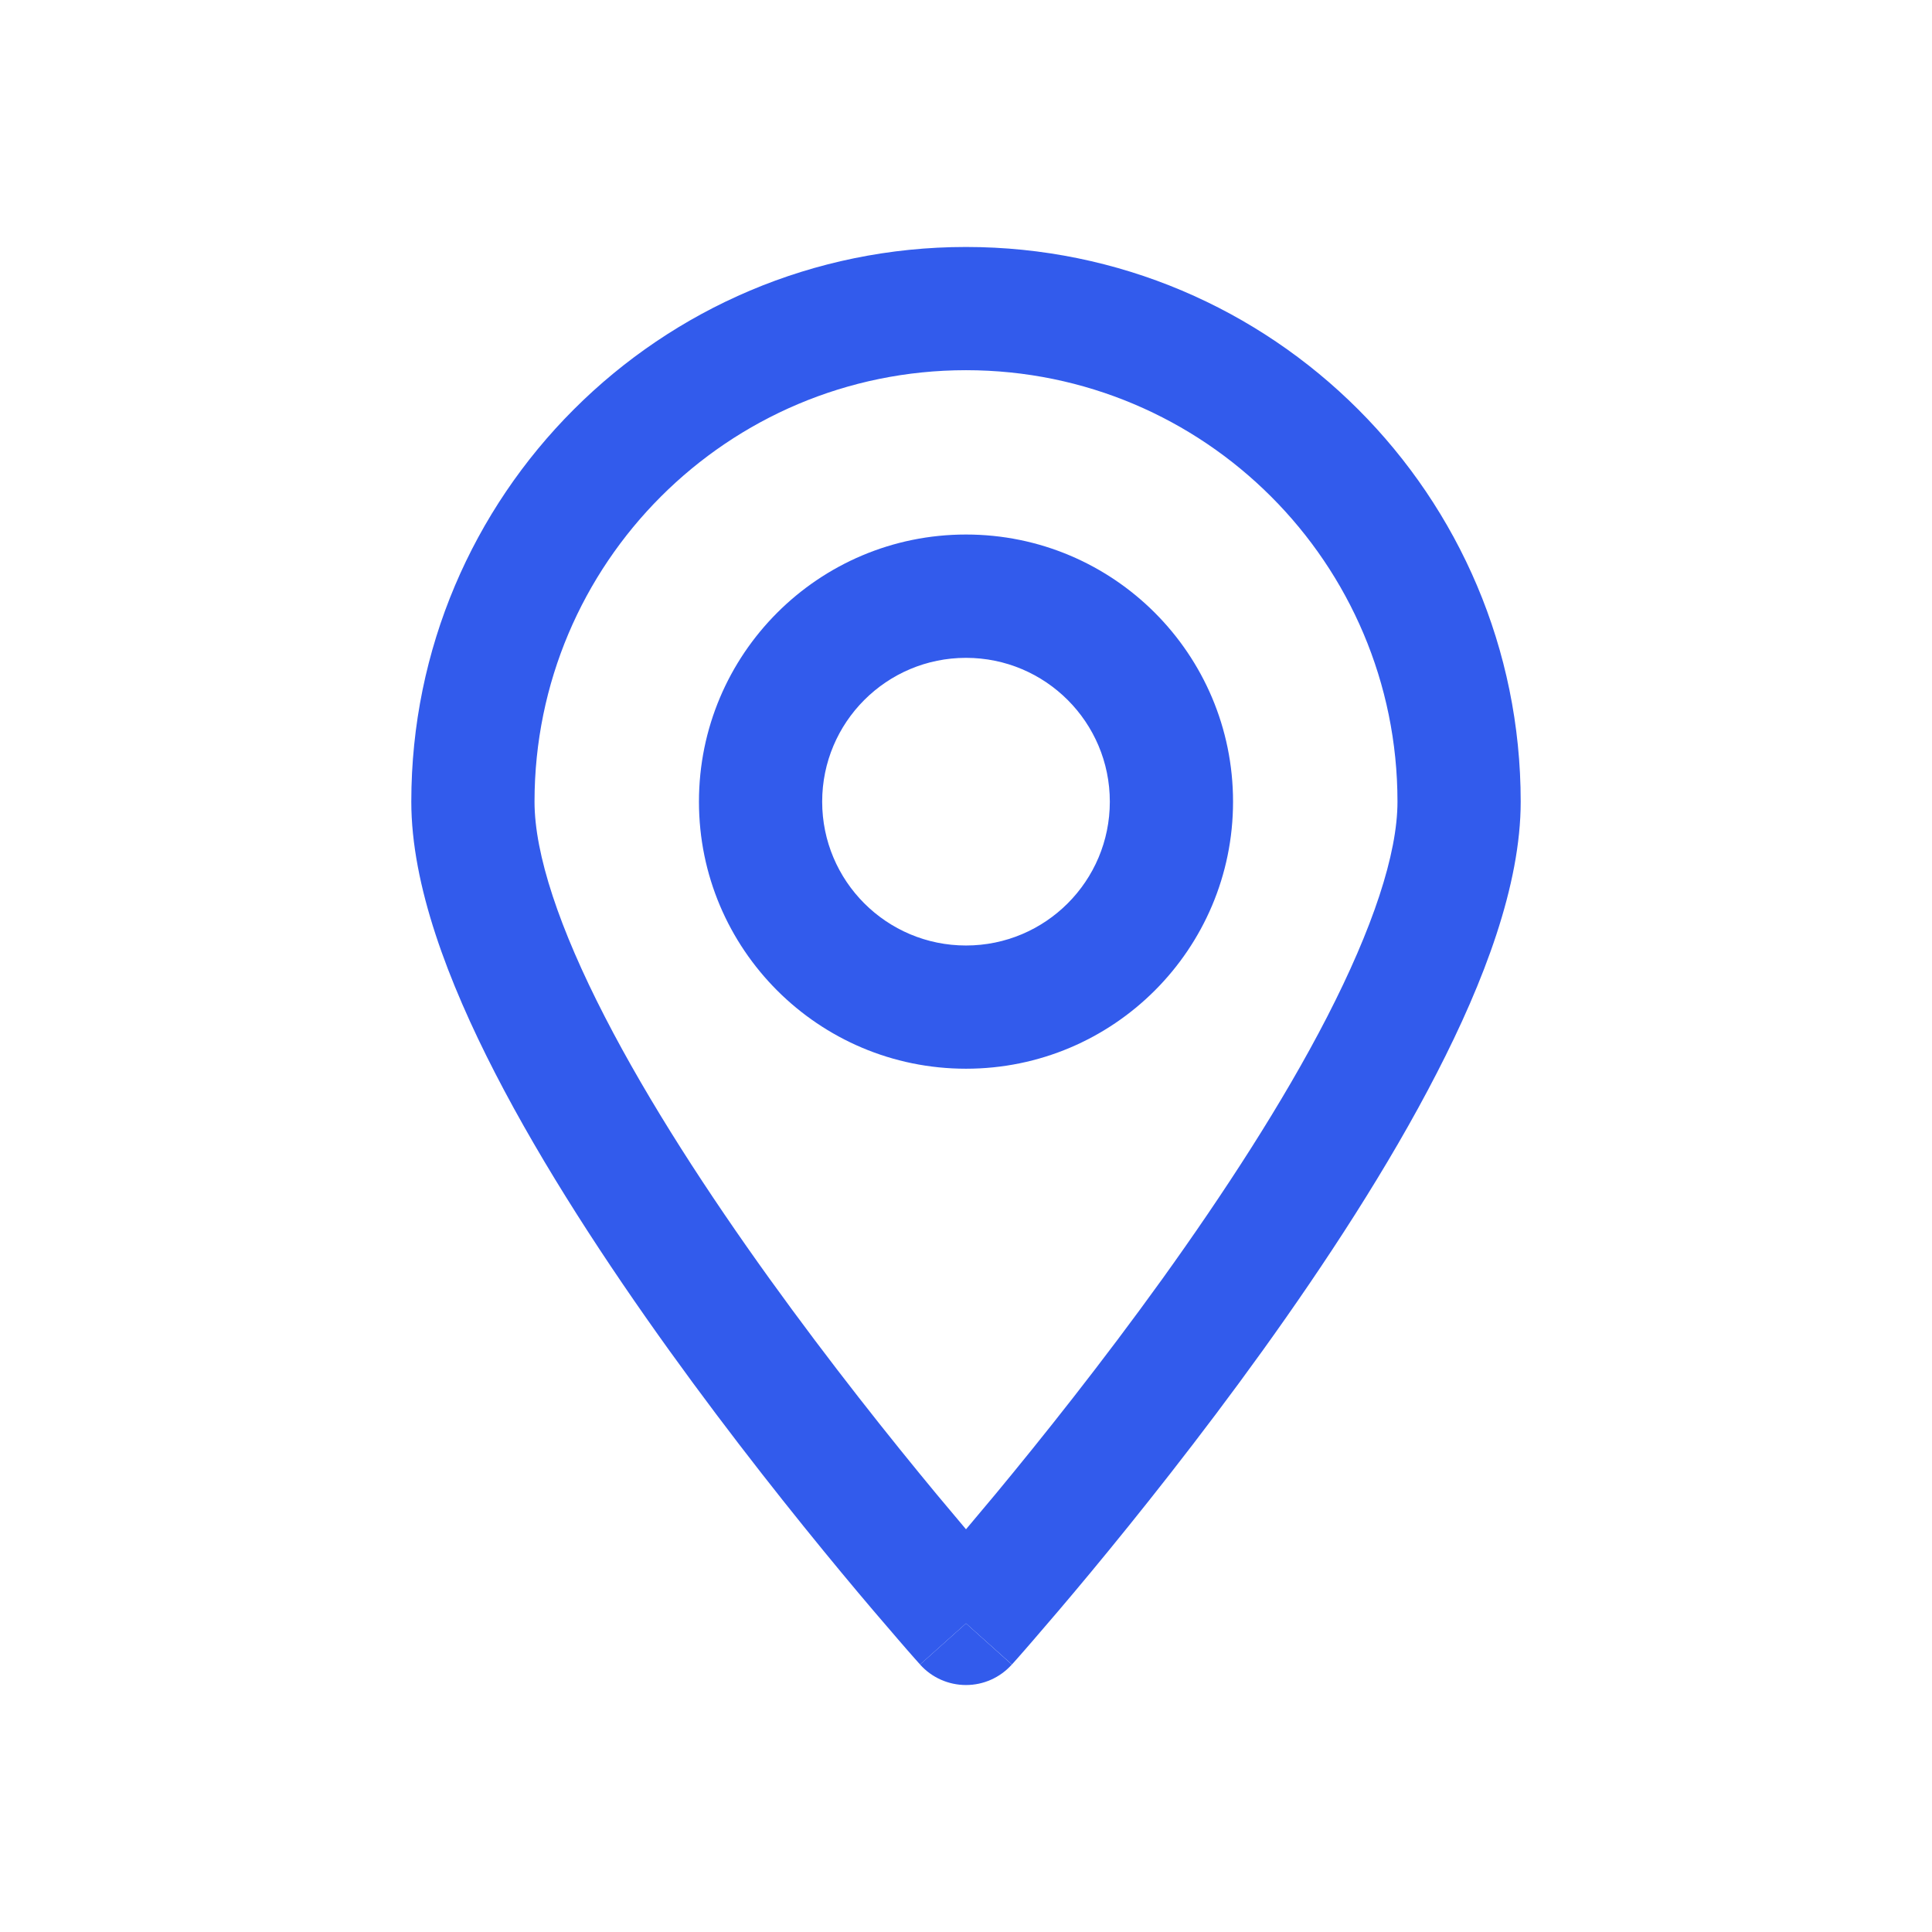 <svg width="18" height="18" viewBox="0 0 18 18" fill="none" xmlns="http://www.w3.org/2000/svg">
<path d="M8.572 15.508C8.572 15.508 8.572 15.508 9 15.125L9.427 15.508C9.318 15.63 9.163 15.699 9 15.699C8.837 15.699 8.681 15.63 8.572 15.508Z" fill="#325BEC"/>
<path fill-rule="evenodd" clip-rule="evenodd" d="M9 4.98C7.626 4.98 6.512 6.094 6.512 7.469C6.512 8.843 7.626 9.957 9 9.957C10.374 9.957 11.488 8.843 11.488 7.469C11.488 6.094 10.374 4.98 9 4.98ZM7.66 7.469C7.66 6.729 8.26 6.129 9 6.129C9.74 6.129 10.34 6.729 10.34 7.469C10.34 8.209 9.74 8.809 9 8.809C8.26 8.809 7.66 8.209 7.66 7.469Z" fill="#325BEC"/>
<path fill-rule="evenodd" clip-rule="evenodd" d="M8.572 15.508L9 15.125C9.427 15.508 9.428 15.508 9.428 15.508L9.431 15.504L9.442 15.492C9.451 15.482 9.465 15.467 9.482 15.447C9.517 15.408 9.567 15.35 9.631 15.276C9.759 15.128 9.942 14.915 10.16 14.652C10.596 14.126 11.179 13.396 11.763 12.584C12.346 11.773 12.938 10.87 13.386 9.998C13.826 9.145 14.168 8.247 14.168 7.469C14.168 4.615 11.854 2.301 9 2.301C6.146 2.301 3.832 4.615 3.832 7.469C3.832 8.247 4.174 9.145 4.613 9.998C5.062 10.87 5.654 11.773 6.237 12.584C6.821 13.396 7.404 14.126 7.84 14.652C8.058 14.915 8.241 15.128 8.369 15.276C8.433 15.35 8.483 15.408 8.518 15.447C8.535 15.467 8.549 15.482 8.558 15.492L8.569 15.504L8.572 15.508ZM4.98 7.469C4.98 5.249 6.78 3.449 9 3.449C11.22 3.449 13.02 5.249 13.02 7.469C13.02 7.959 12.787 8.652 12.365 9.473C11.953 10.274 11.396 11.126 10.831 11.913C10.266 12.698 9.701 13.406 9.276 13.919C9.175 14.04 9.083 14.15 9 14.248C8.917 14.15 8.825 14.04 8.724 13.919C8.299 13.406 7.734 12.698 7.169 11.913C6.603 11.126 6.047 10.274 5.635 9.473C5.212 8.652 4.98 7.959 4.98 7.469Z" fill="#325BEC"/>
</svg>
